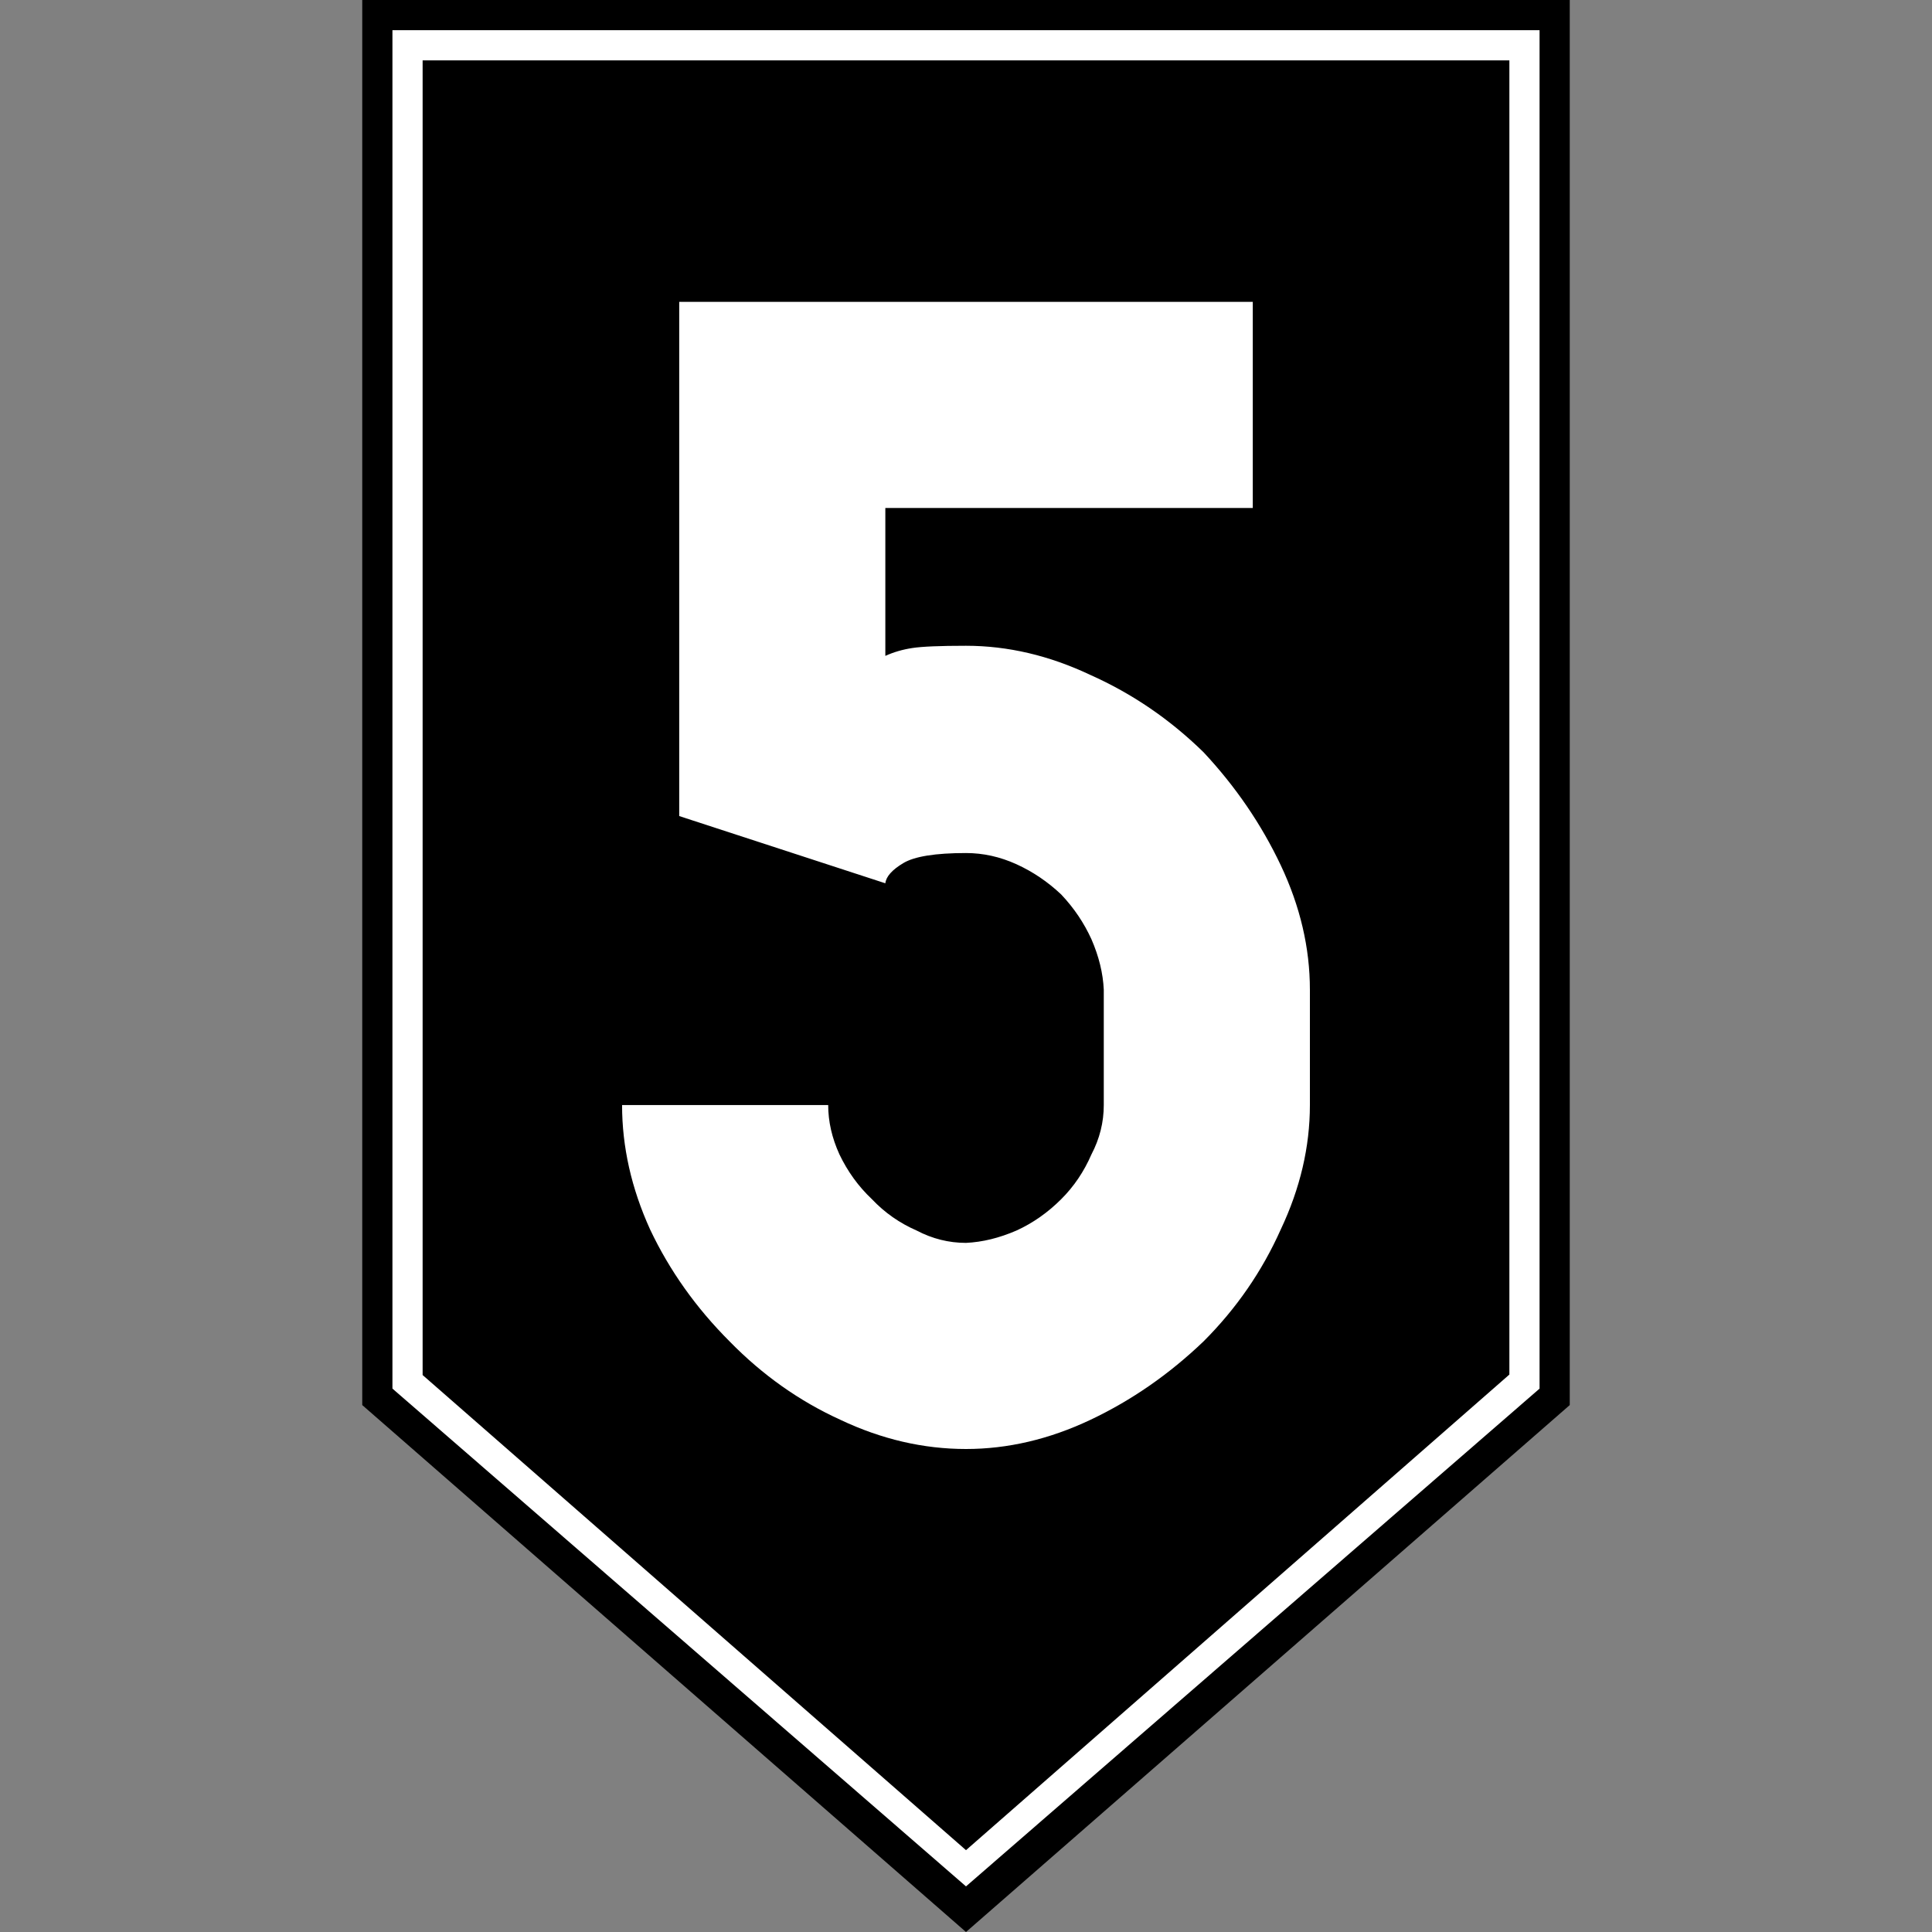 <svg xmlns="http://www.w3.org/2000/svg" width="64" height="64"><rect width="100%" height="100%" fill="#808080" stroke="none"/><g aria-label="60" style="font-style:normal;font-variant:normal;font-weight:400;font-stretch:normal;font-size:30px;line-height:1.25;font-family:Roboto;font-variant-ligatures:normal;font-variant-caps:normal;font-variant-numeric:normal;font-feature-settings:normal;text-align:start;letter-spacing:0;word-spacing:0;writing-mode:lr-tb;text-anchor:start;fill:#000;fill-opacity:1;stroke:none;stroke-width:3.75"><path d="M119.732 4.842h40v46.545l-20 17.455-20-17.455z" style="fill:#000;fill-opacity:1;stroke:none;stroke-width:1.17px;stroke-linecap:butt;stroke-linejoin:miter;stroke-opacity:1" transform="translate(-107.732 -4.842)"/><path d="M120.732 5.842h38v45l-19 16.489-19-16.49z" style="fill:#fff;fill-opacity:1;stroke:none;stroke-width:1.112px;stroke-linecap:butt;stroke-linejoin:miter;stroke-opacity:1" transform="translate(-107.732 -4.842)"/><path d="M121.732 6.842h36v43.534l-18 15.755-18-15.739z" style="fill:#000;fill-opacity:1;stroke:none;stroke-width:1.053px;stroke-linecap:butt;stroke-linejoin:miter;stroke-opacity:1" transform="translate(-107.732 -4.842)"/><g style="font-style:normal;font-variant:normal;font-weight:400;font-stretch:normal;font-size:38px;line-height:1.25;font-family:Roboto;font-variant-ligatures:normal;font-variant-caps:normal;font-variant-numeric:normal;font-feature-settings:normal;text-align:start;letter-spacing:0;word-spacing:0;writing-mode:lr-tb;text-anchor:start;fill:#fff;fill-opacity:1;stroke:none;stroke-width:17.812"><path d="M139.732 23.234q-1.299 0-1.781.075-.483.074-.891.26V18.67h12.172v-6.828h-19v17.033l6.828 2.227q.037-.334.594-.668.556-.334 2.078-.334.853 0 1.67.37.816.372 1.484 1.003.631.668 1.002 1.484.371.854.408 1.67v3.822q0 .854-.408 1.633-.37.854-1.002 1.484-.668.668-1.484 1.04-.854.37-1.67.408-.854 0-1.633-.408-.853-.372-1.484-1.04-.668-.63-1.076-1.484-.372-.816-.372-1.633h-6.828q0 2.078.928 4.12.965 2.04 2.635 3.71 1.633 1.67 3.674 2.598 2.04.965 4.156.965 2.078 0 4.119-.965t3.748-2.598q1.633-1.632 2.56-3.71.965-2.042.965-4.12v-3.822q0-2.078-.964-4.12-.965-2.04-2.56-3.747-1.67-1.633-3.749-2.56-2.041-.966-4.12-.966z" aria-label="5" style="font-style:normal;font-variant:normal;font-weight:400;font-stretch:normal;font-family:PoliceSNCF;fill:#fff;stroke-width:17.812" transform="translate(-107.732 -1.842)"/></g></g></svg>